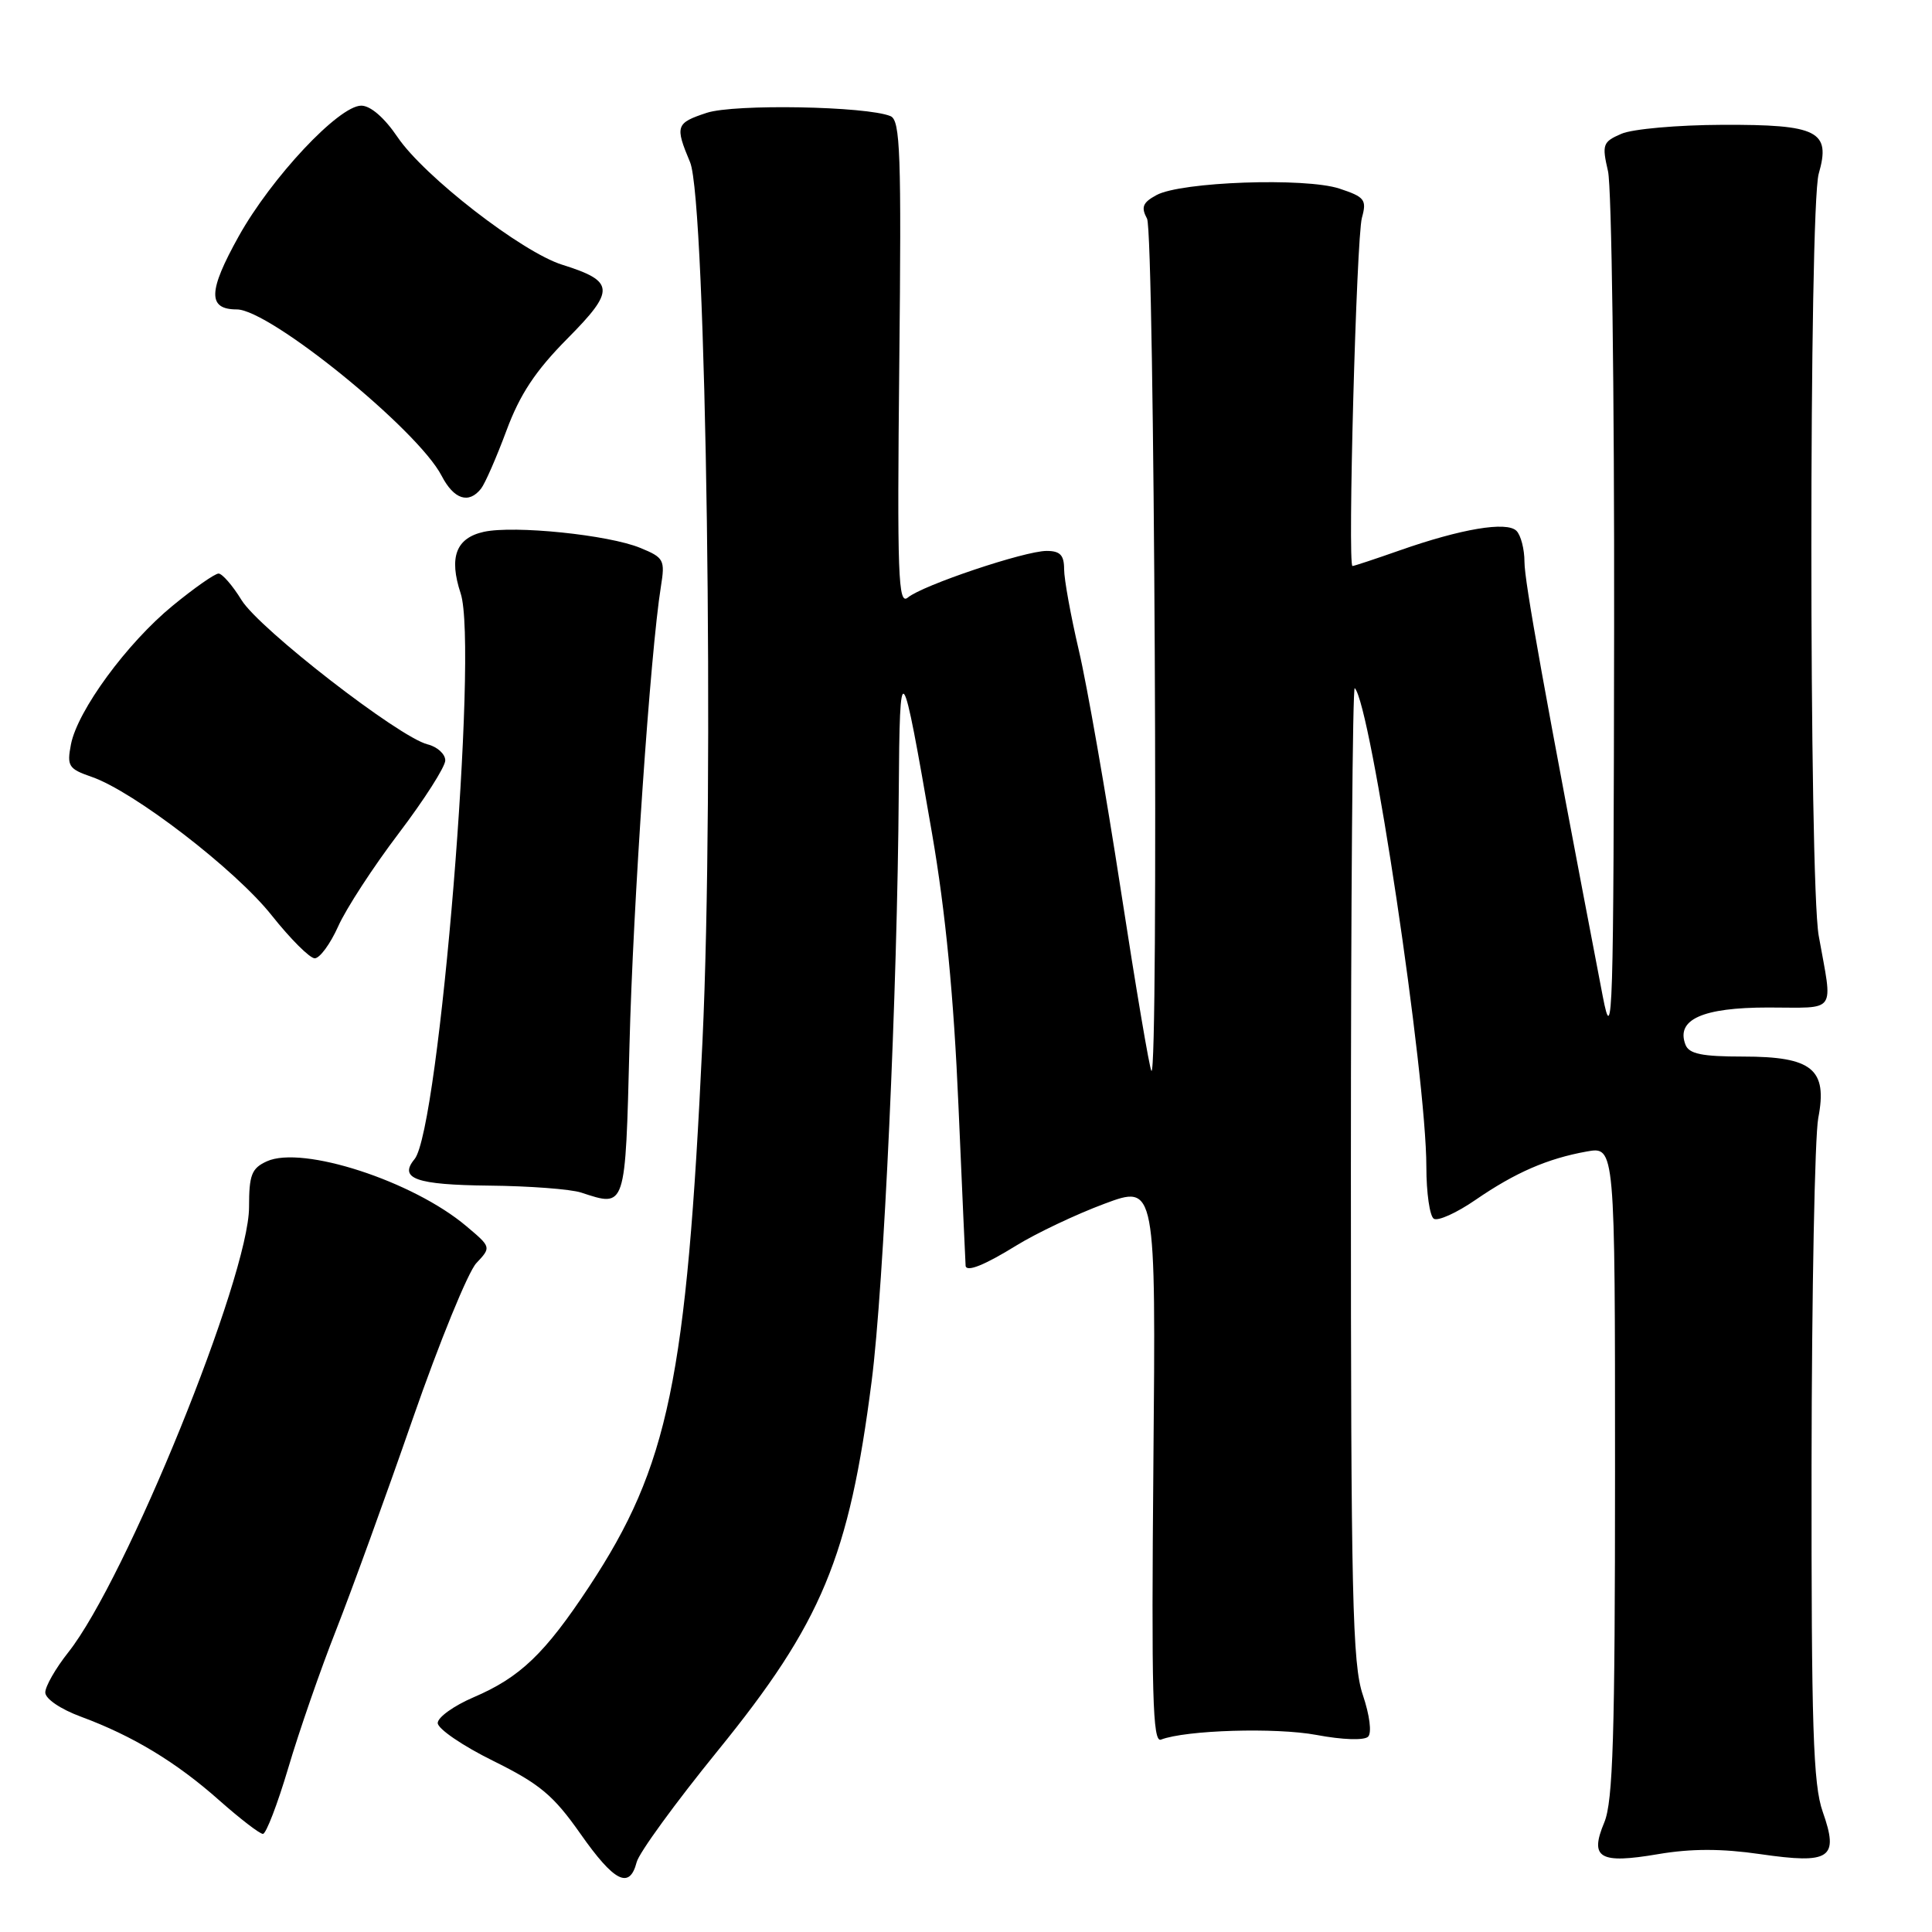 <?xml version="1.0" encoding="UTF-8" standalone="no"?>
<!DOCTYPE svg PUBLIC "-//W3C//DTD SVG 1.1//EN" "http://www.w3.org/Graphics/SVG/1.1/DTD/svg11.dtd" >
<svg xmlns="http://www.w3.org/2000/svg" xmlns:xlink="http://www.w3.org/1999/xlink" version="1.1" viewBox="0 0 256 256">
 <g >
 <path fill="currentColor"
d=" M 84.36 246.75 C 84.67 245.51 89.50 238.88 95.09 232.00 C 108.91 214.99 112.51 206.34 115.50 183.00 C 117.11 170.49 118.91 131.25 119.09 105.00 C 119.22 86.61 119.43 86.88 123.51 110.50 C 125.29 120.82 126.38 132.06 127.00 146.50 C 127.50 158.05 127.93 167.61 127.95 167.75 C 128.11 168.58 130.47 167.63 134.68 165.03 C 137.33 163.40 142.57 160.91 146.33 159.51 C 153.16 156.96 153.16 156.96 152.83 193.99 C 152.56 224.55 152.73 230.93 153.83 230.51 C 157.14 229.24 169.04 228.88 174.45 229.89 C 177.89 230.54 180.77 230.63 181.28 230.12 C 181.79 229.61 181.49 227.28 180.58 224.58 C 179.20 220.53 179.00 211.58 179.00 155.30 C 179.00 119.75 179.23 90.90 179.51 91.18 C 181.64 93.30 189.00 142.52 189.00 154.62 C 189.00 158.06 189.45 161.16 189.99 161.49 C 190.54 161.83 193.02 160.71 195.50 159.00 C 200.78 155.37 205.03 153.52 210.25 152.58 C 214.00 151.91 214.00 151.91 214.00 194.99 C 214.00 230.00 213.73 238.70 212.58 241.47 C 210.59 246.22 211.93 247.01 219.73 245.68 C 224.10 244.94 228.13 244.94 233.23 245.68 C 242.55 247.03 243.70 246.25 241.52 240.07 C 240.25 236.46 240.01 228.93 240.04 194.12 C 240.07 171.23 240.47 150.54 240.93 148.14 C 242.18 141.67 240.13 140.00 230.97 140.00 C 225.49 140.00 223.80 139.65 223.33 138.42 C 222.05 135.09 225.59 133.50 234.29 133.50 C 243.55 133.50 242.86 134.47 240.99 124.00 C 239.69 116.68 239.69 27.58 240.99 23.02 C 242.62 17.37 240.90 16.49 228.21 16.54 C 222.32 16.56 216.30 17.09 214.84 17.73 C 212.37 18.80 212.25 19.15 213.07 22.69 C 213.55 24.79 213.92 51.92 213.88 83.00 C 213.81 135.07 213.70 138.91 212.37 132.00 C 204.59 91.42 202.00 77.04 202.00 74.45 C 202.00 72.77 201.52 70.92 200.94 70.34 C 199.65 69.05 193.63 70.06 185.41 72.95 C 182.20 74.08 179.41 75.00 179.21 75.00 C 178.55 75.00 179.73 31.52 180.46 28.86 C 181.12 26.47 180.84 26.10 177.48 24.99 C 172.95 23.50 156.48 24.08 153.24 25.85 C 151.41 26.84 151.17 27.45 151.99 28.98 C 152.97 30.80 153.54 142.88 152.57 141.90 C 152.33 141.66 150.51 130.90 148.52 117.98 C 146.53 105.07 144.03 90.75 142.95 86.17 C 141.88 81.59 141.00 76.75 141.00 75.42 C 141.00 73.55 140.47 73.00 138.68 73.00 C 135.78 73.00 122.26 77.54 120.29 79.18 C 119.01 80.24 118.87 76.31 119.16 48.20 C 119.45 20.33 119.30 15.94 118.00 15.39 C 114.84 14.07 97.29 13.75 93.65 14.95 C 89.55 16.30 89.42 16.68 91.44 21.50 C 93.58 26.63 94.68 104.20 93.08 138.00 C 90.97 182.81 88.59 194.26 78.08 210.21 C 72.20 219.12 68.92 222.26 62.75 224.90 C 60.14 226.02 58.00 227.55 58.00 228.31 C 58.00 229.07 61.30 231.33 65.34 233.32 C 71.53 236.38 73.33 237.89 76.90 242.97 C 81.39 249.37 83.42 250.40 84.36 246.75 Z  M 38.20 234.25 C 39.62 229.44 42.47 221.22 44.53 216.00 C 46.58 210.78 51.16 198.18 54.69 188.00 C 58.23 177.82 62.02 168.55 63.11 167.38 C 65.10 165.26 65.10 165.26 61.80 162.48 C 54.73 156.50 40.07 151.74 35.36 153.88 C 33.34 154.80 33.00 155.67 33.00 159.94 C 33.00 169.12 16.69 209.29 9.05 218.94 C 7.37 221.06 6.00 223.45 6.00 224.26 C 6.00 225.10 8.03 226.48 10.75 227.48 C 17.61 230.02 23.38 233.51 29.07 238.57 C 31.82 241.00 34.41 243.00 34.84 243.00 C 35.26 243.00 36.77 239.06 38.20 234.25 Z  M 83.41 138.50 C 83.88 119.89 86.18 86.39 87.57 77.74 C 88.14 74.19 87.99 73.89 84.84 72.60 C 80.66 70.87 68.14 69.59 64.11 70.47 C 60.42 71.29 59.46 73.83 61.04 78.63 C 63.41 85.79 58.20 149.65 54.93 153.59 C 52.79 156.17 55.13 157.00 64.81 157.10 C 70.14 157.15 75.62 157.57 77.00 158.02 C 82.96 159.97 82.85 160.32 83.41 138.50 Z  M 44.81 122.75 C 45.85 120.41 49.47 114.85 52.85 110.40 C 56.23 105.94 59.00 101.60 59.00 100.76 C 59.00 99.91 57.94 98.95 56.65 98.63 C 52.85 97.67 34.38 83.35 32.01 79.52 C 30.82 77.58 29.44 76.00 28.96 76.00 C 28.47 76.00 25.74 77.91 22.89 80.25 C 16.83 85.21 10.27 94.16 9.40 98.64 C 8.85 101.51 9.08 101.88 12.15 102.94 C 17.72 104.86 31.21 115.24 36.00 121.29 C 38.48 124.41 41.04 126.97 41.70 126.98 C 42.36 126.99 43.76 125.09 44.81 122.75 Z  M 63.74 64.75 C 64.28 64.06 65.79 60.60 67.11 57.05 C 68.89 52.25 70.95 49.14 75.17 44.88 C 81.56 38.44 81.48 37.27 74.50 35.08 C 69.14 33.40 56.19 23.36 52.68 18.17 C 50.95 15.61 49.10 14.00 47.87 14.00 C 44.90 14.00 35.96 23.54 31.63 31.31 C 27.56 38.61 27.50 41.00 31.38 41.00 C 35.73 41.00 55.37 56.94 58.52 63.05 C 60.14 66.17 62.11 66.82 63.74 64.75 Z "/>
</g>
</svg>